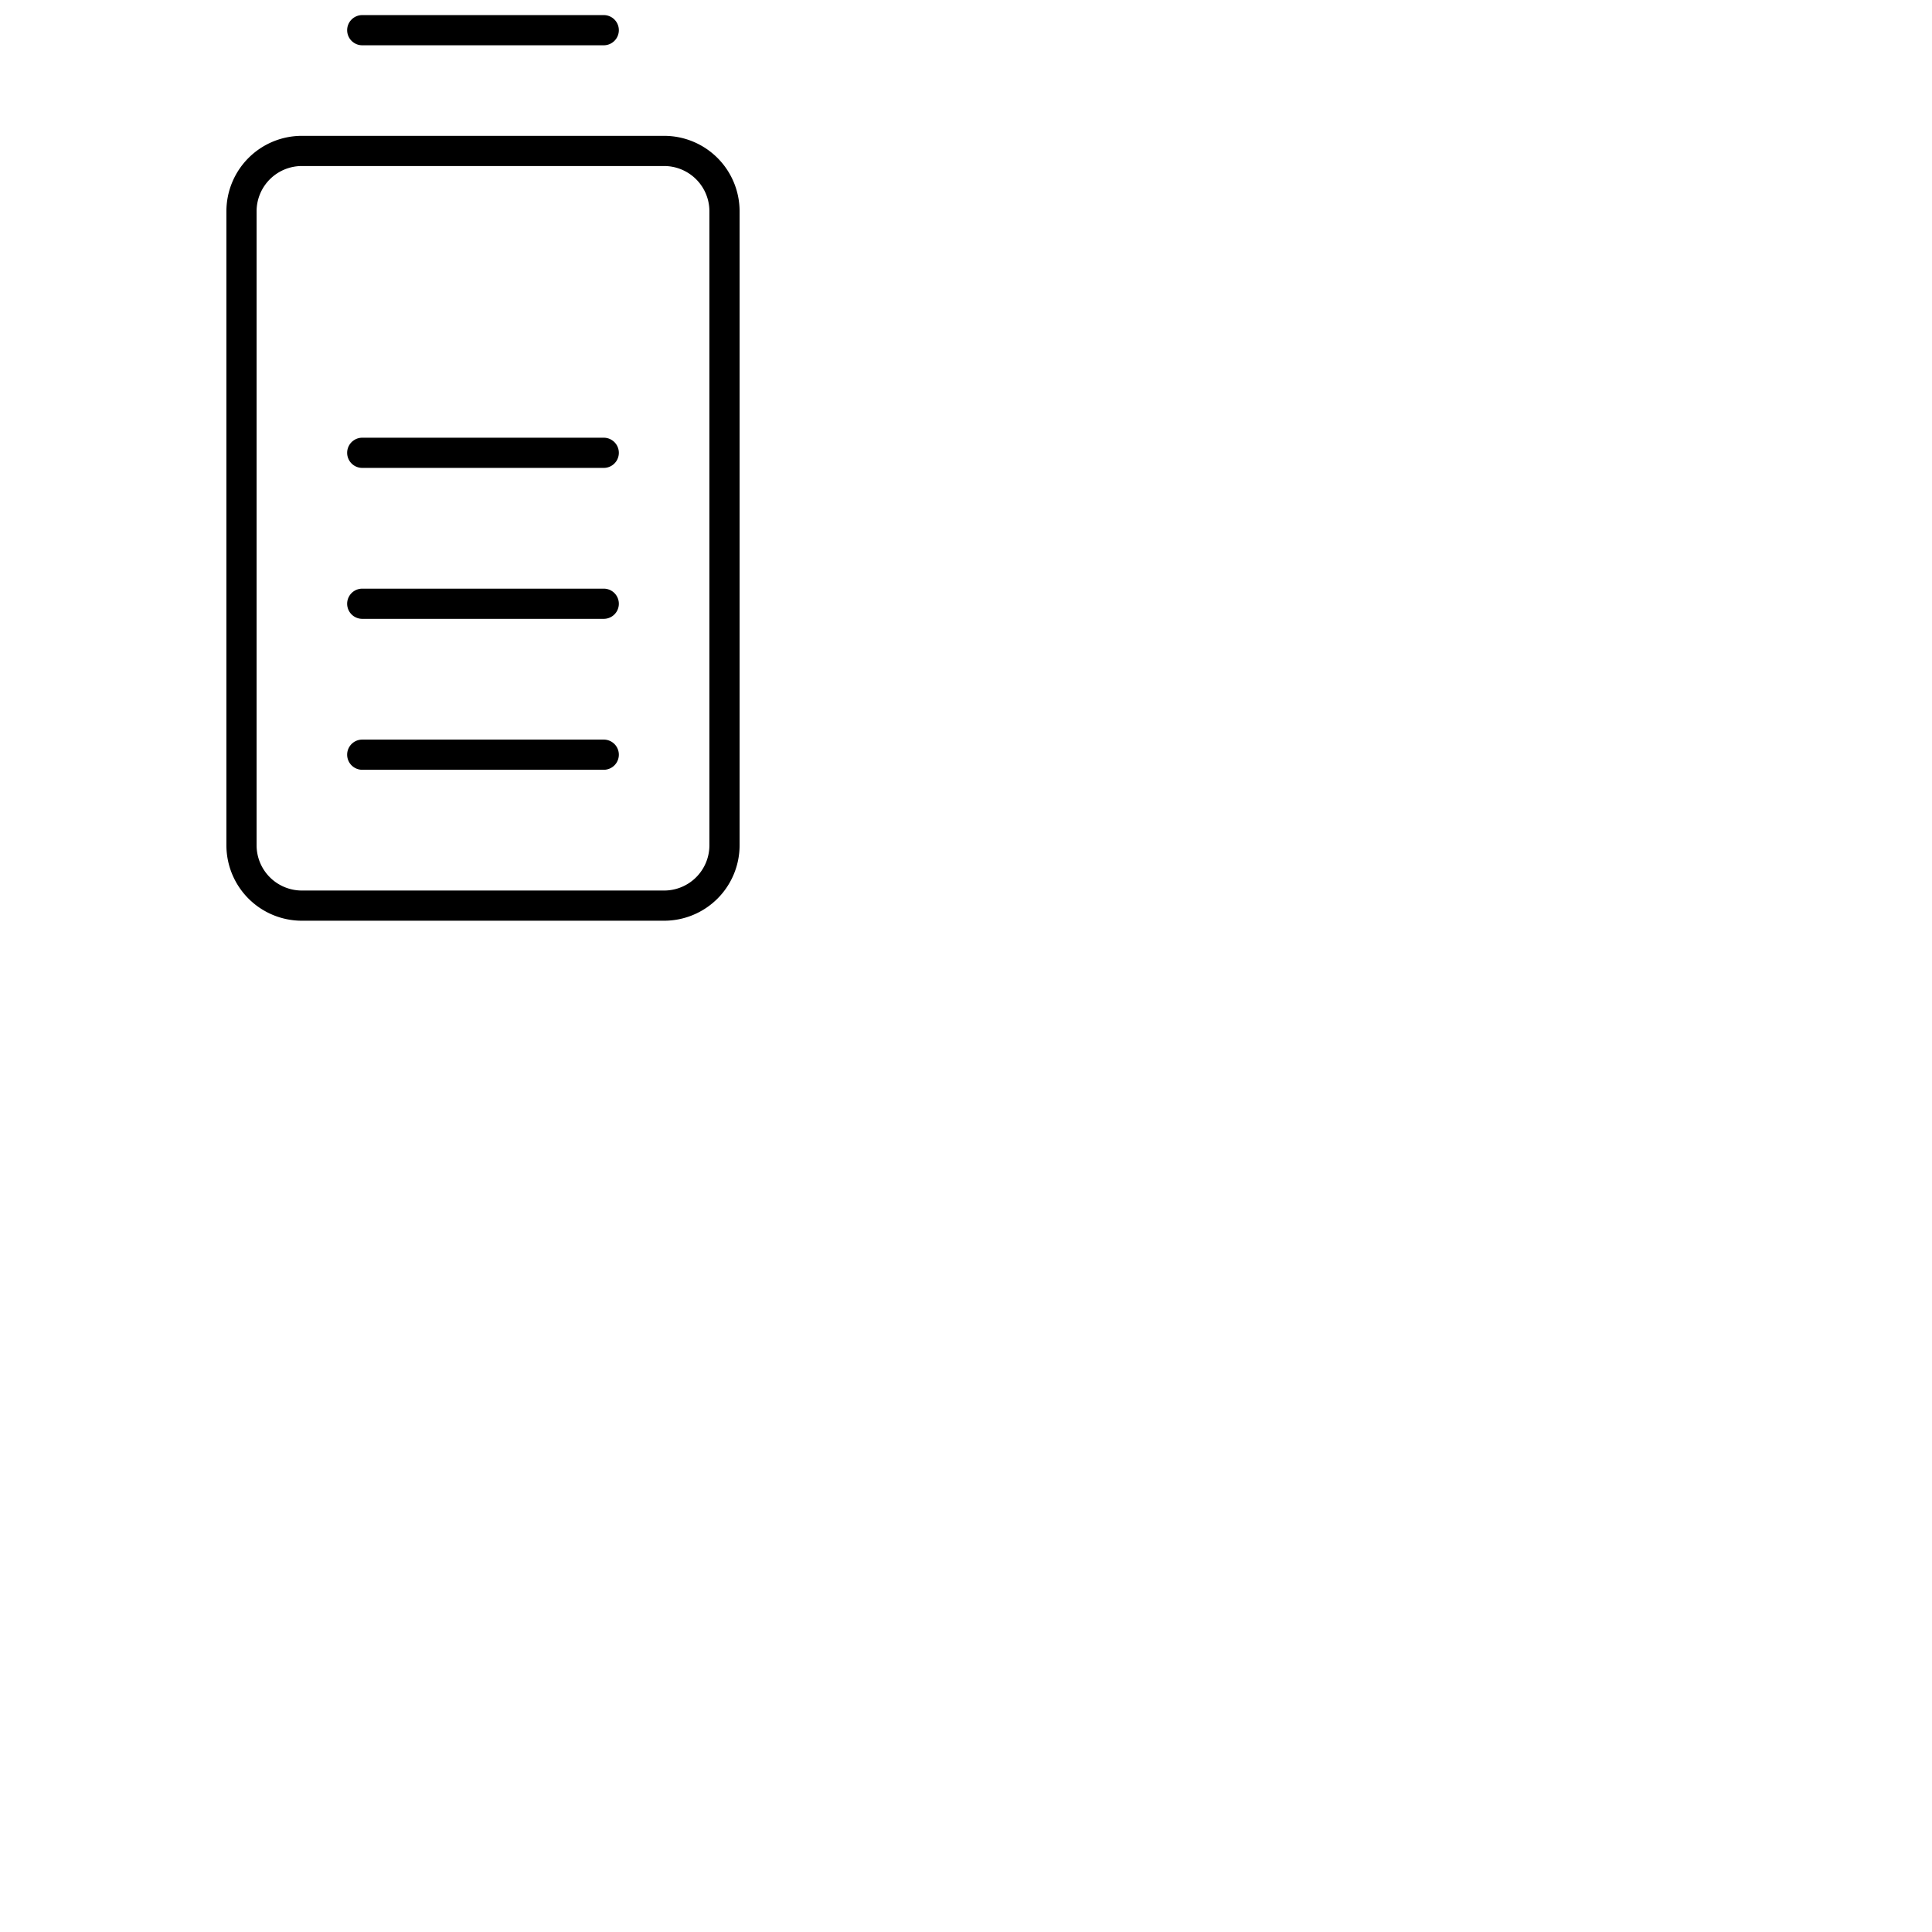 <svg xmlns="http://www.w3.org/2000/svg" version="1.1" viewBox="0 0 512 512" fill="currentColor"><path fill="currentColor" d="M92 8a4 4 0 0 1 4-4h64a4 4 0 0 1 0 8H96a4 4 0 0 1-4-4m104 48v168a20 20 0 0 1-20 20H80a20 20 0 0 1-20-20V56a20 20 0 0 1 20-20h96a20 20 0 0 1 20 20m-8 0a12 12 0 0 0-12-12H80a12 12 0 0 0-12 12v168a12 12 0 0 0 12 12h96a12 12 0 0 0 12-12Zm-28 60H96a4 4 0 0 0 0 8h64a4 4 0 0 0 0-8m0 40H96a4 4 0 0 0 0 8h64a4 4 0 0 0 0-8m0 40H96a4 4 0 0 0 0 8h64a4 4 0 0 0 0-8"/></svg>